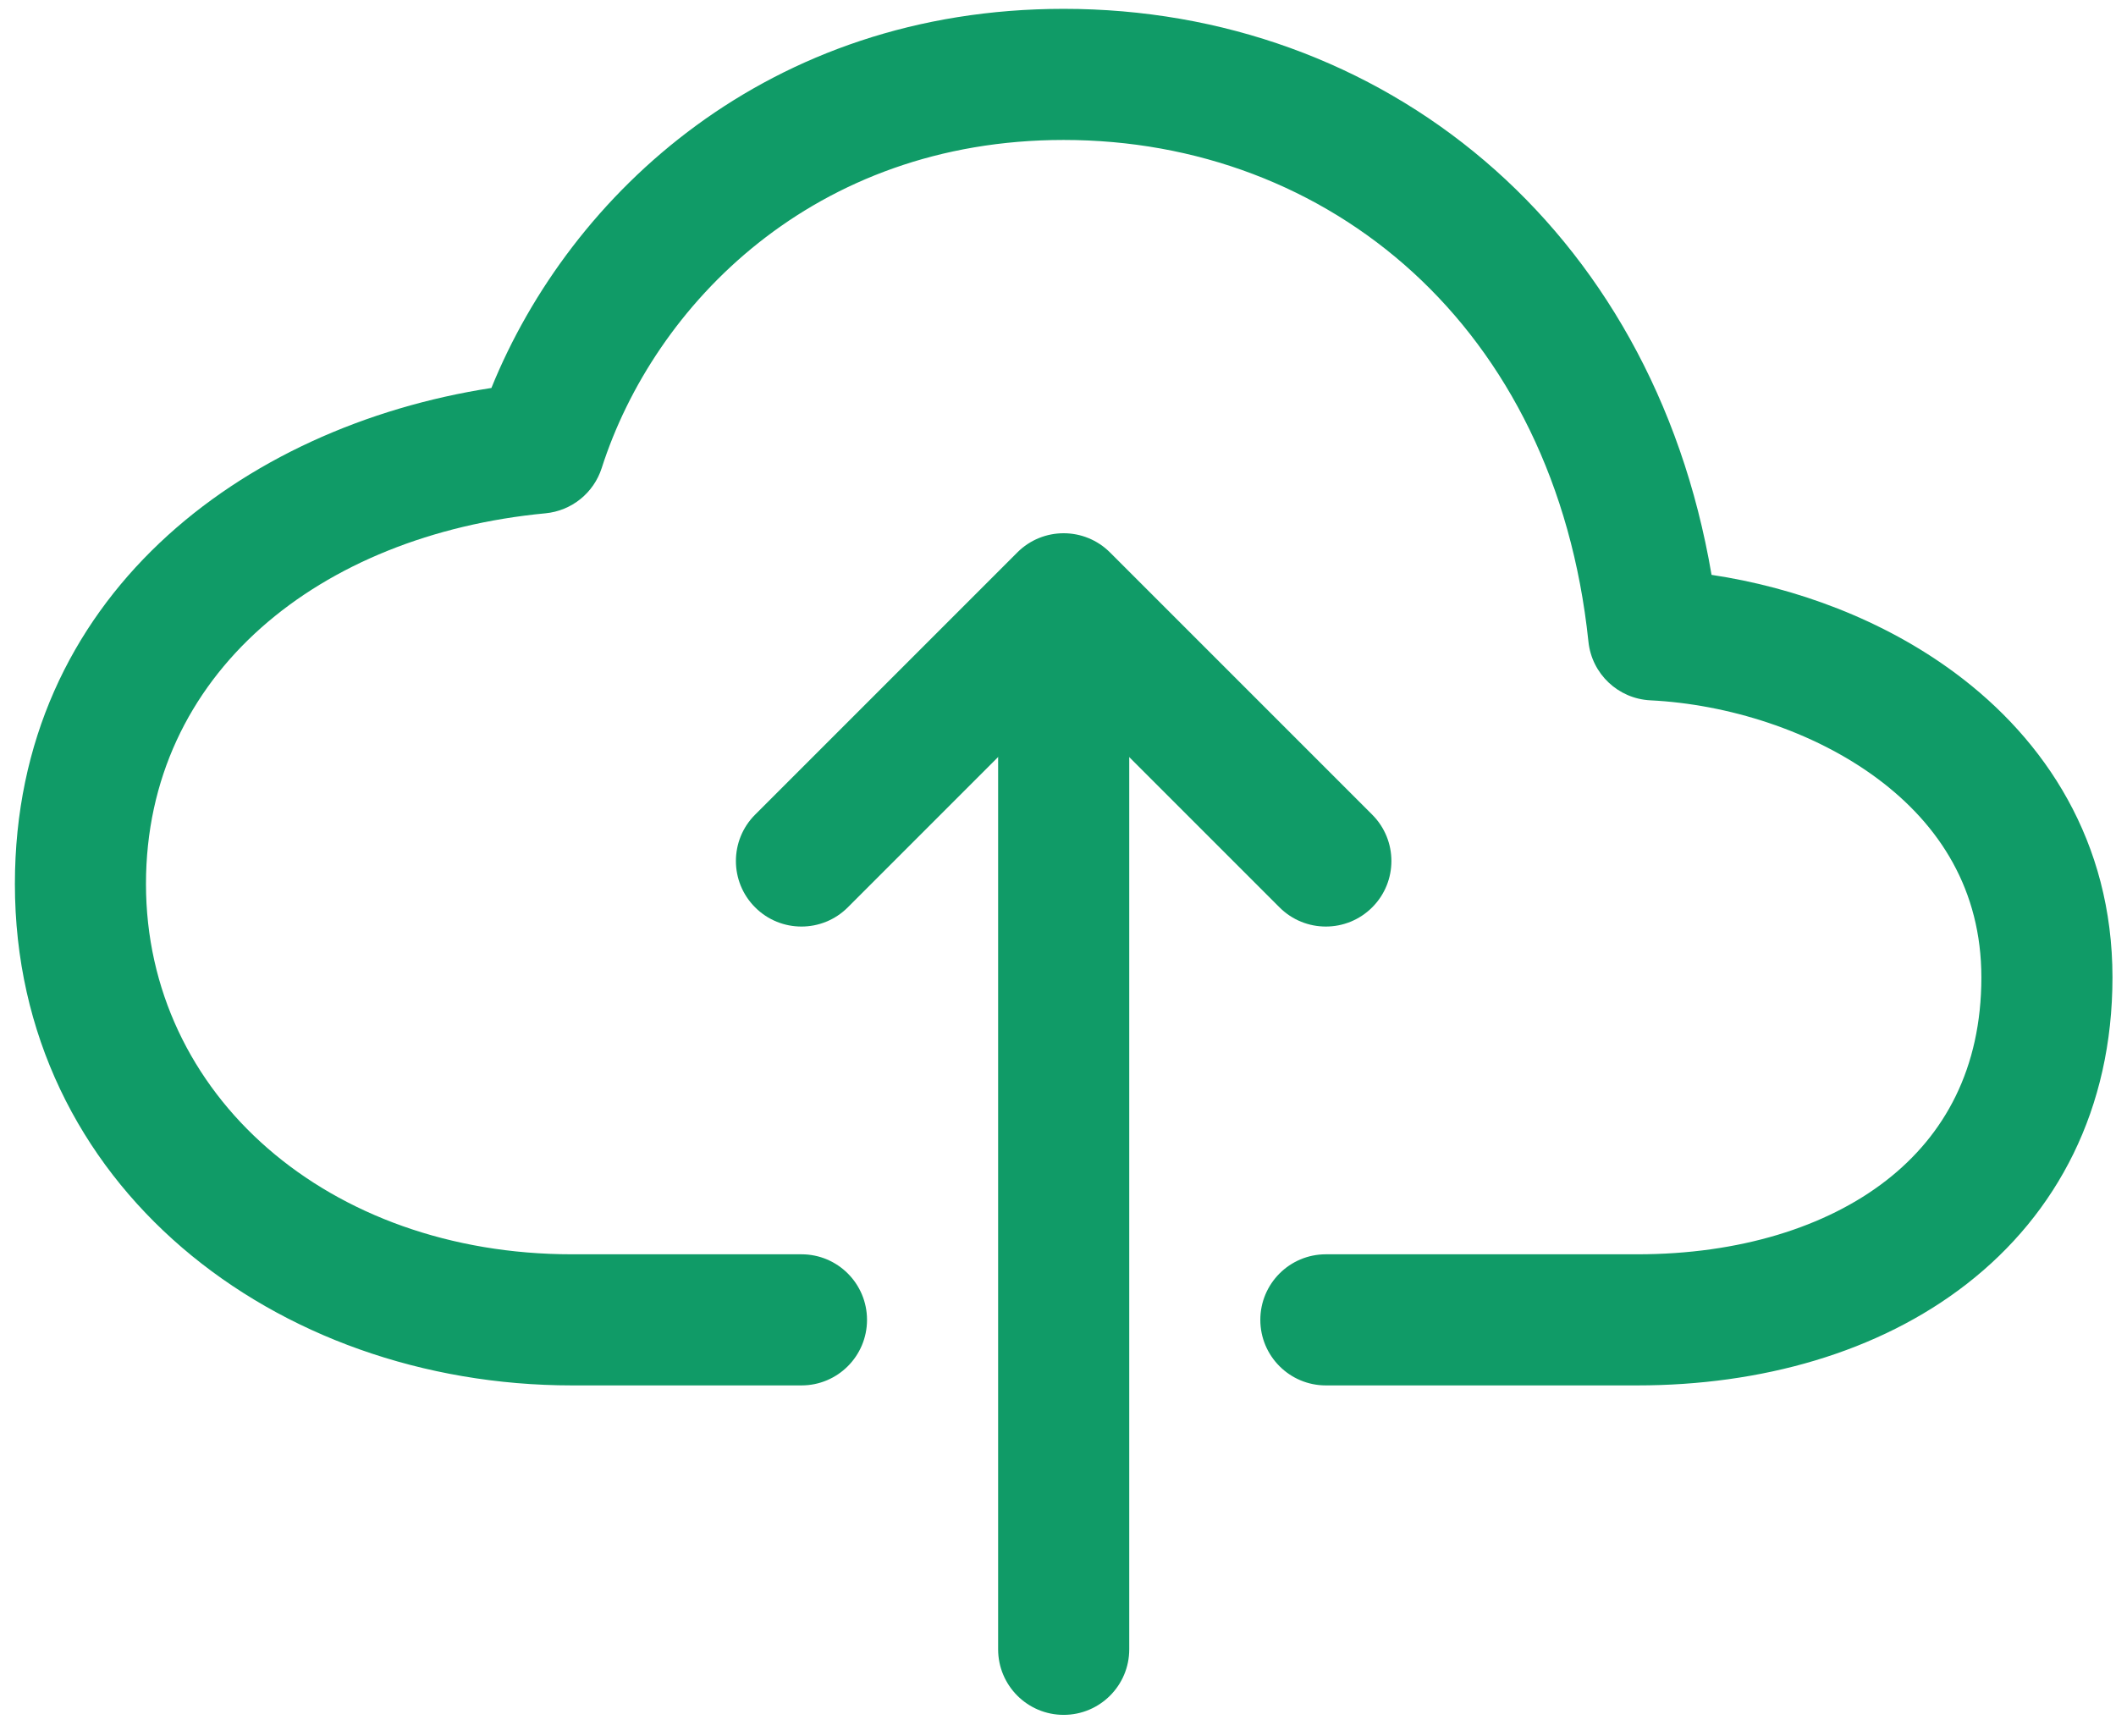 <svg width="78" height="64" viewBox="0 0 78 64" fill="none" xmlns="http://www.w3.org/2000/svg">
<path fill-rule="evenodd" clip-rule="evenodd" d="M18.114 14.301C21.027 7.12 28.324 0.326 39.209 0.326C50.921 0.326 60.902 8.295 63.091 21.19C66.181 21.652 69.416 22.836 72.08 24.815C75.392 27.274 77.87 31.022 77.87 36.027C77.87 40.879 75.827 44.739 72.501 47.326C69.241 49.863 64.902 51.068 60.352 51.068H48.874C47.54 51.068 46.458 49.986 46.458 48.652C46.458 47.317 47.54 46.235 48.874 46.235H60.352C64.107 46.235 67.319 45.235 69.533 43.512C71.682 41.841 73.037 39.388 73.037 36.027C73.037 32.817 71.513 30.413 69.199 28.694C66.825 26.931 63.679 25.956 60.836 25.815C59.646 25.756 58.676 24.838 58.553 23.653C57.335 12.005 48.964 5.159 39.209 5.159C29.998 5.159 24.109 11.235 22.18 17.253C21.885 18.173 21.07 18.829 20.108 18.921C11.781 19.712 5.381 24.838 5.381 32.583C5.381 40.37 12.11 46.235 21.087 46.235H29.544C30.879 46.235 31.96 47.317 31.96 48.652C31.96 49.986 30.879 51.068 29.544 51.068H21.087C10.13 51.068 0.549 43.68 0.549 32.583C0.549 22.03 8.904 15.726 18.114 14.301Z" fill="#109B67"/>
<path fill-rule="evenodd" clip-rule="evenodd" d="M37.5 20.364C38.443 19.42 39.973 19.42 40.917 20.364L50.582 30.029C51.526 30.973 51.526 32.503 50.582 33.446C49.638 34.39 48.108 34.39 47.165 33.446L39.208 25.49L31.252 33.446C30.308 34.39 28.778 34.39 27.835 33.446C26.891 32.503 26.891 30.973 27.835 30.029L37.5 20.364Z" fill="#109B67"/>
<path fill-rule="evenodd" clip-rule="evenodd" d="M39.209 22.072C40.544 22.072 41.626 23.154 41.626 24.488V60.796C41.626 62.13 40.544 63.212 39.209 63.212C37.875 63.212 36.793 62.13 36.793 60.796V24.488C36.793 23.154 37.875 22.072 39.209 22.072Z" fill="#109B67"/>
</svg>
